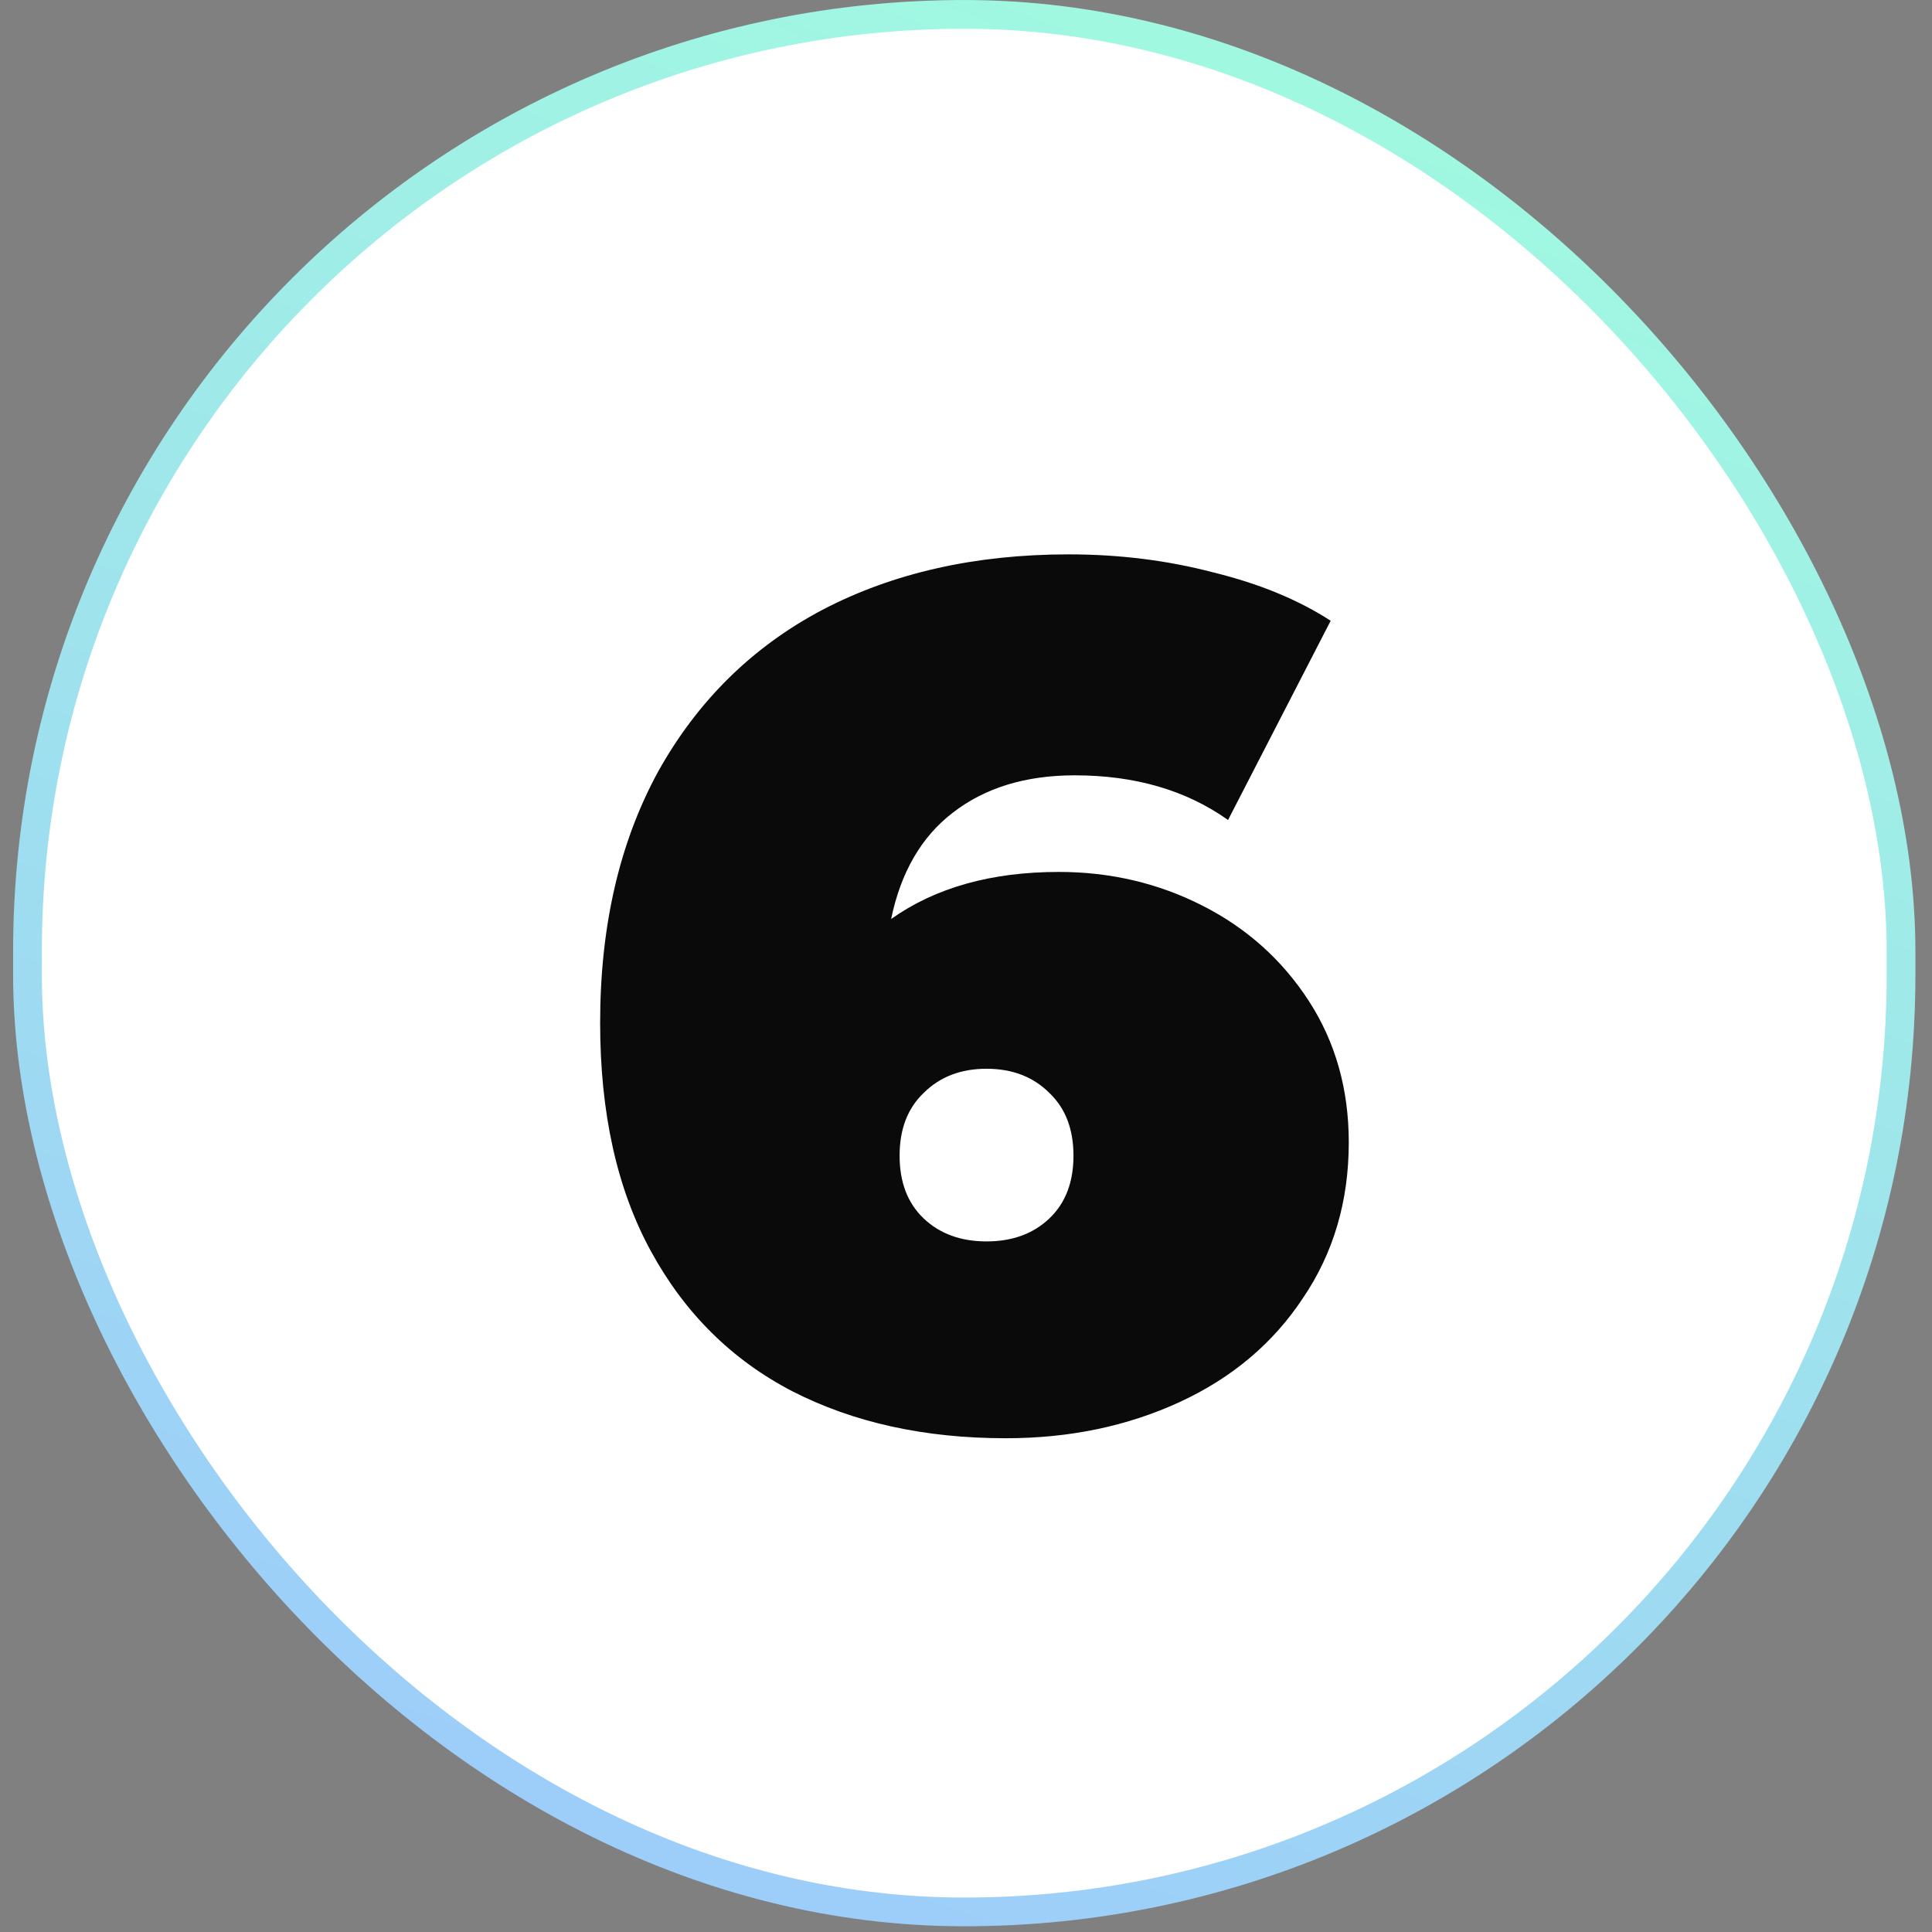 <svg width="65" height="65" viewBox="0 0 65 65" fill="none" xmlns="http://www.w3.org/2000/svg">
<rect x="0" y="0" width="65" height="65" fill="#808080" stroke="none"/>
<rect x="0.925" y="0.484" width="63.033" height="63.84" rx="31.516" fill="white"/>
<path d="M35.628 29.335C37.361 29.335 38.973 29.714 40.463 30.473C41.952 31.231 43.144 32.301 44.038 33.682C44.931 35.063 45.378 36.648 45.378 38.435C45.378 40.412 44.864 42.159 43.834 43.676C42.832 45.192 41.451 46.357 39.691 47.169C37.93 47.982 35.98 48.388 33.841 48.388C31.105 48.388 28.708 47.86 26.65 46.804C24.619 45.748 23.034 44.177 21.897 42.091C20.759 40.006 20.191 37.447 20.191 34.413C20.191 31.163 20.84 28.346 22.14 25.963C23.468 23.58 25.309 21.765 27.666 20.519C30.049 19.273 32.812 18.651 35.953 18.651C37.659 18.651 39.284 18.854 40.828 19.26C42.372 19.639 43.685 20.181 44.769 20.885L41.316 27.588C39.907 26.586 38.188 26.085 36.156 26.085C34.504 26.085 33.136 26.505 32.053 27.344C30.997 28.157 30.306 29.349 29.981 30.919C31.471 29.863 33.353 29.335 35.628 29.335ZM33.191 41.766C34.057 41.766 34.761 41.509 35.303 40.995C35.845 40.48 36.116 39.776 36.116 38.882C36.116 37.988 35.845 37.284 35.303 36.769C34.761 36.228 34.057 35.957 33.191 35.957C32.324 35.957 31.62 36.228 31.078 36.769C30.536 37.284 30.266 37.988 30.266 38.882C30.266 39.776 30.536 40.48 31.078 40.995C31.62 41.509 32.324 41.766 33.191 41.766Z" fill="#0A0A0A"/>
<rect x="0.925" y="0.484" width="63.033" height="63.84" rx="31.516" stroke="url(#paint0_linear_3425_4073)" stroke-width="0.967"/>
<defs>
<linearGradient id="paint0_linear_3425_4073" x1="58.681" y1="-2.418" x2="28.015" y2="80.851" gradientUnits="userSpaceOnUse">
<stop stop-color="#A1FFDD"/>
<stop offset="1" stop-color="#9CC3FF"/>
</linearGradient>
</defs>
</svg>
